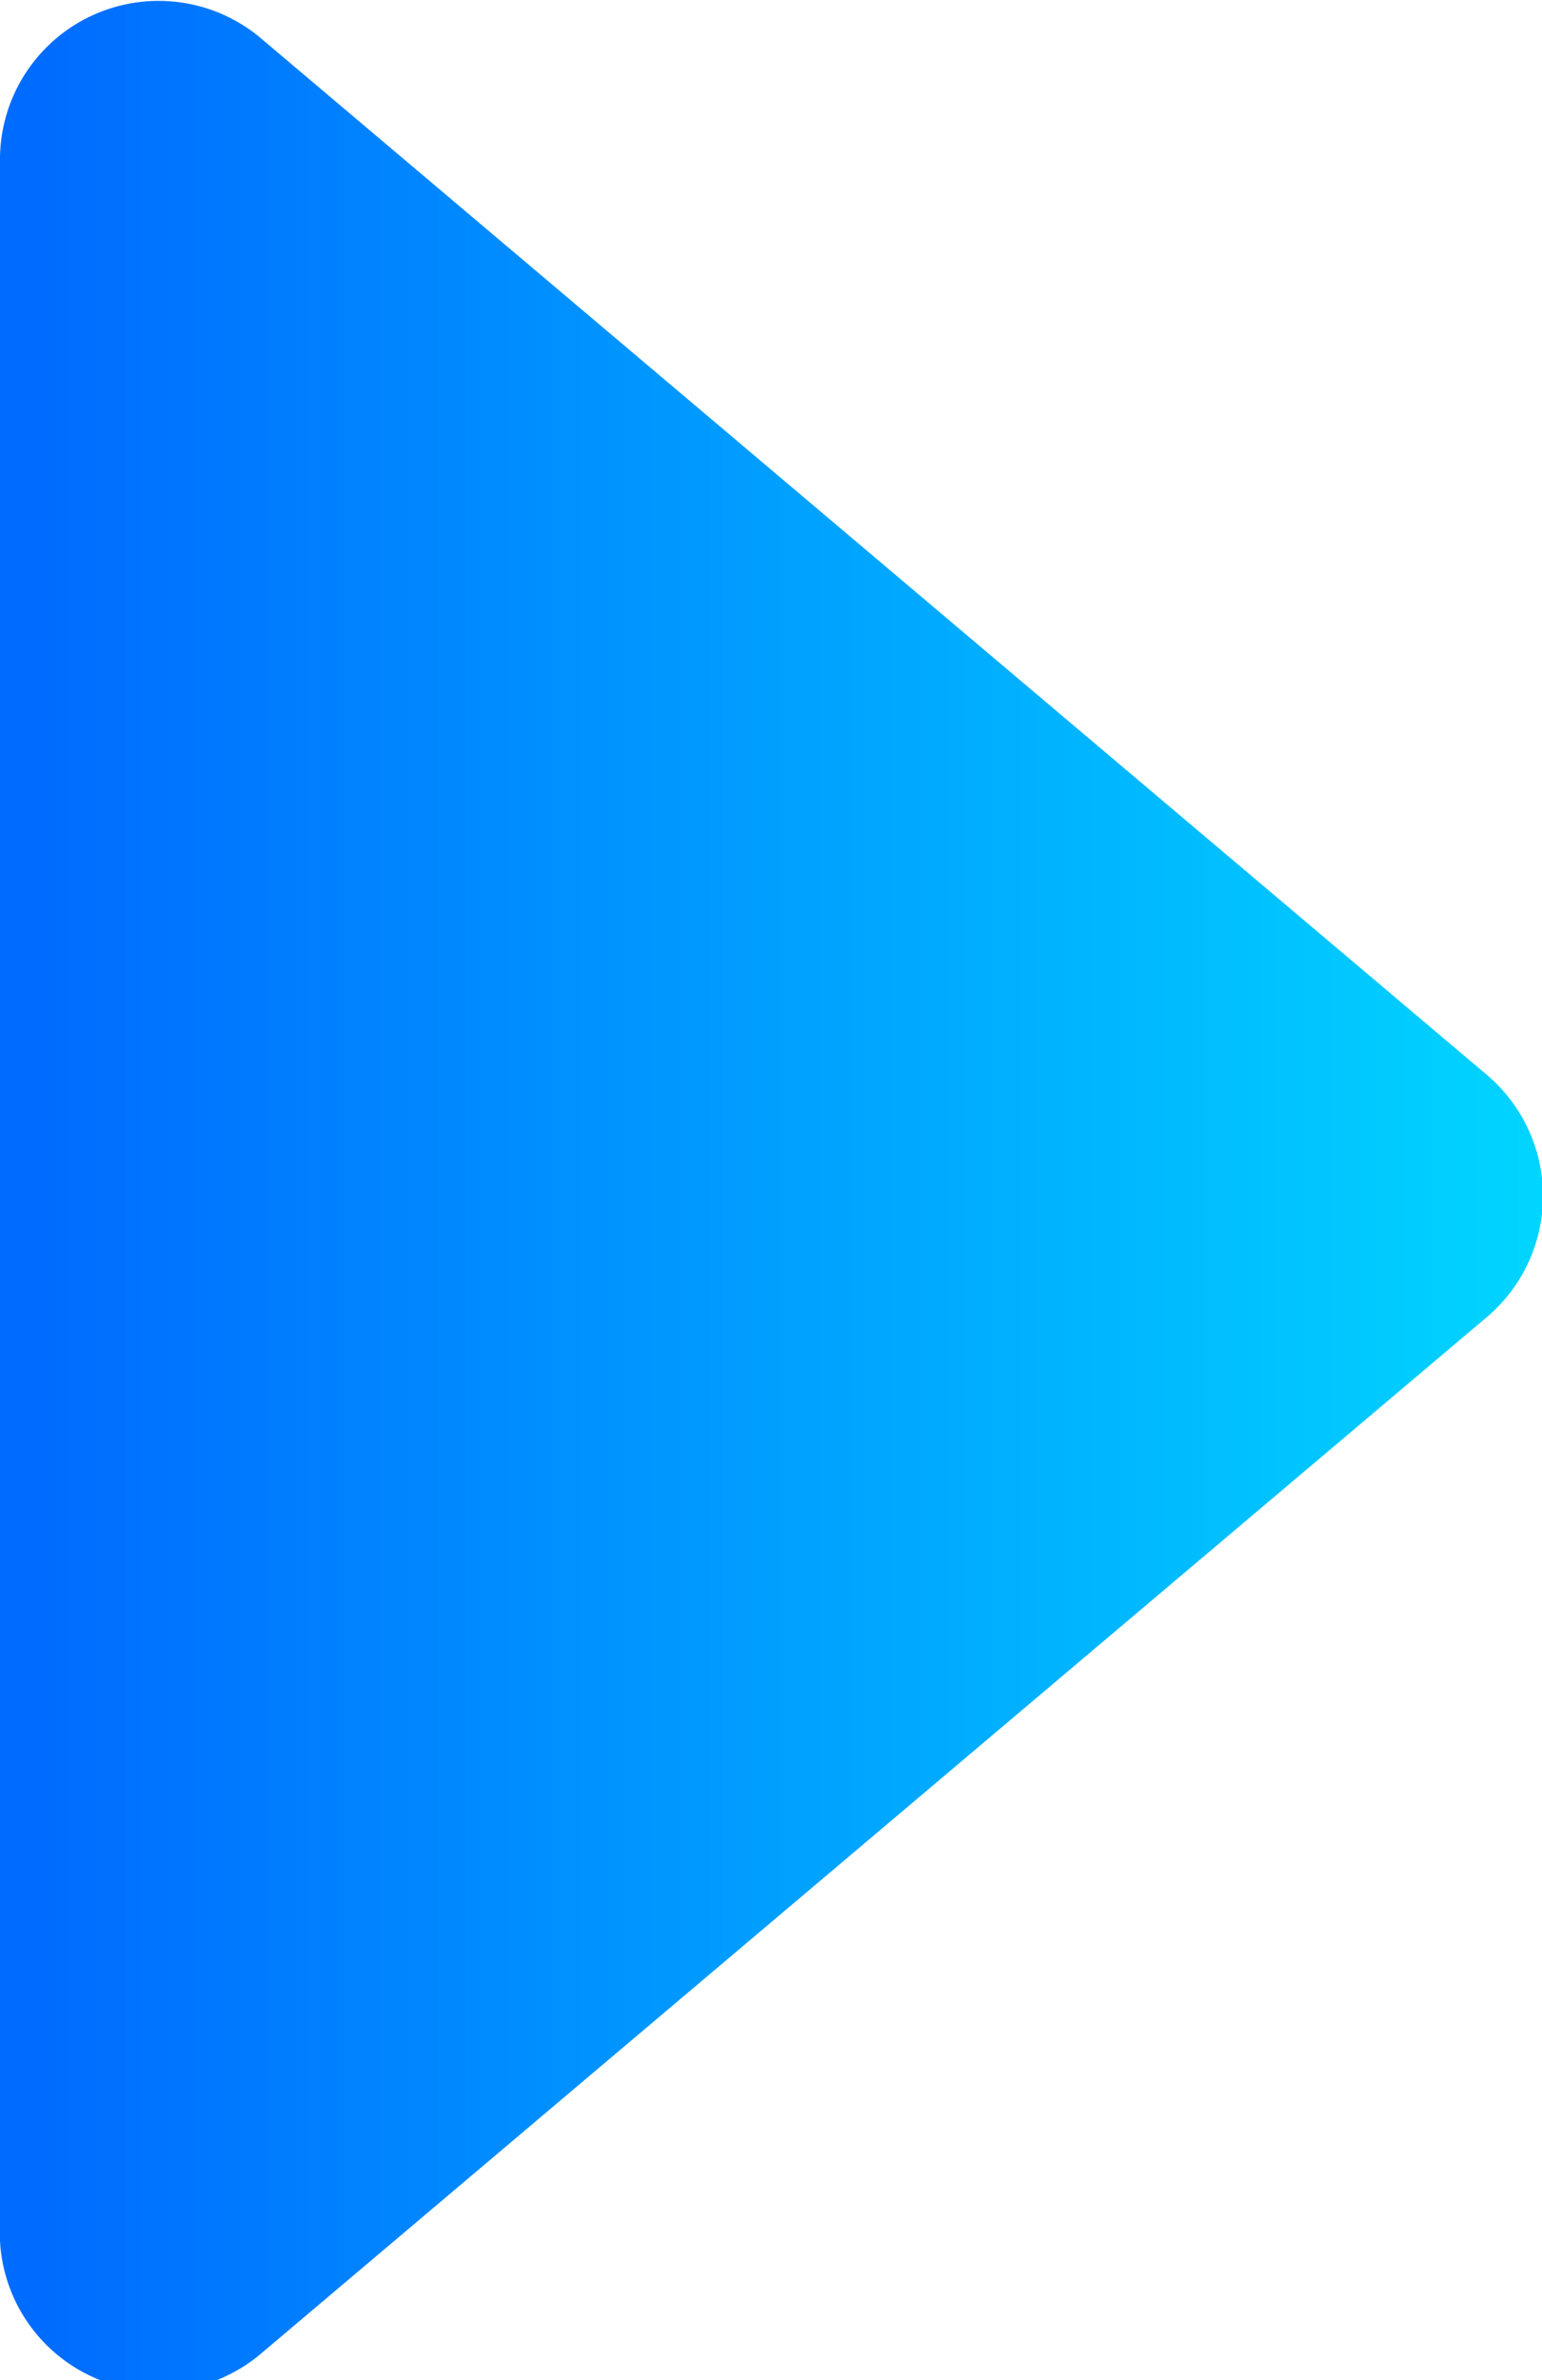 <svg xmlns="http://www.w3.org/2000/svg" xmlns:xlink="http://www.w3.org/1999/xlink" viewBox="0 0 10.4 16.05"><defs><style>.cls-1{fill:url(#New_Gradient_Swatch_2);}</style><linearGradient id="New_Gradient_Swatch_2" x1="0.31" y1="8.02" x2="14.42" y2="8.02" gradientUnits="userSpaceOnUse"><stop offset="0" stop-color="#006cff"/><stop offset="1" stop-color="aqua"/></linearGradient></defs><title>Asset 3</title><g id="Layer_2" data-name="Layer 2"><g id="Layer_1-2" data-name="Layer 1"><path class="cls-1" d="M1.75.25l8.28,7a1.07,1.07,0,0,1,0,1.63l-8.28,7A1.07,1.07,0,0,1,0,15V1.06A1.07,1.07,0,0,1,1.75.25Z"/></g></g></svg>